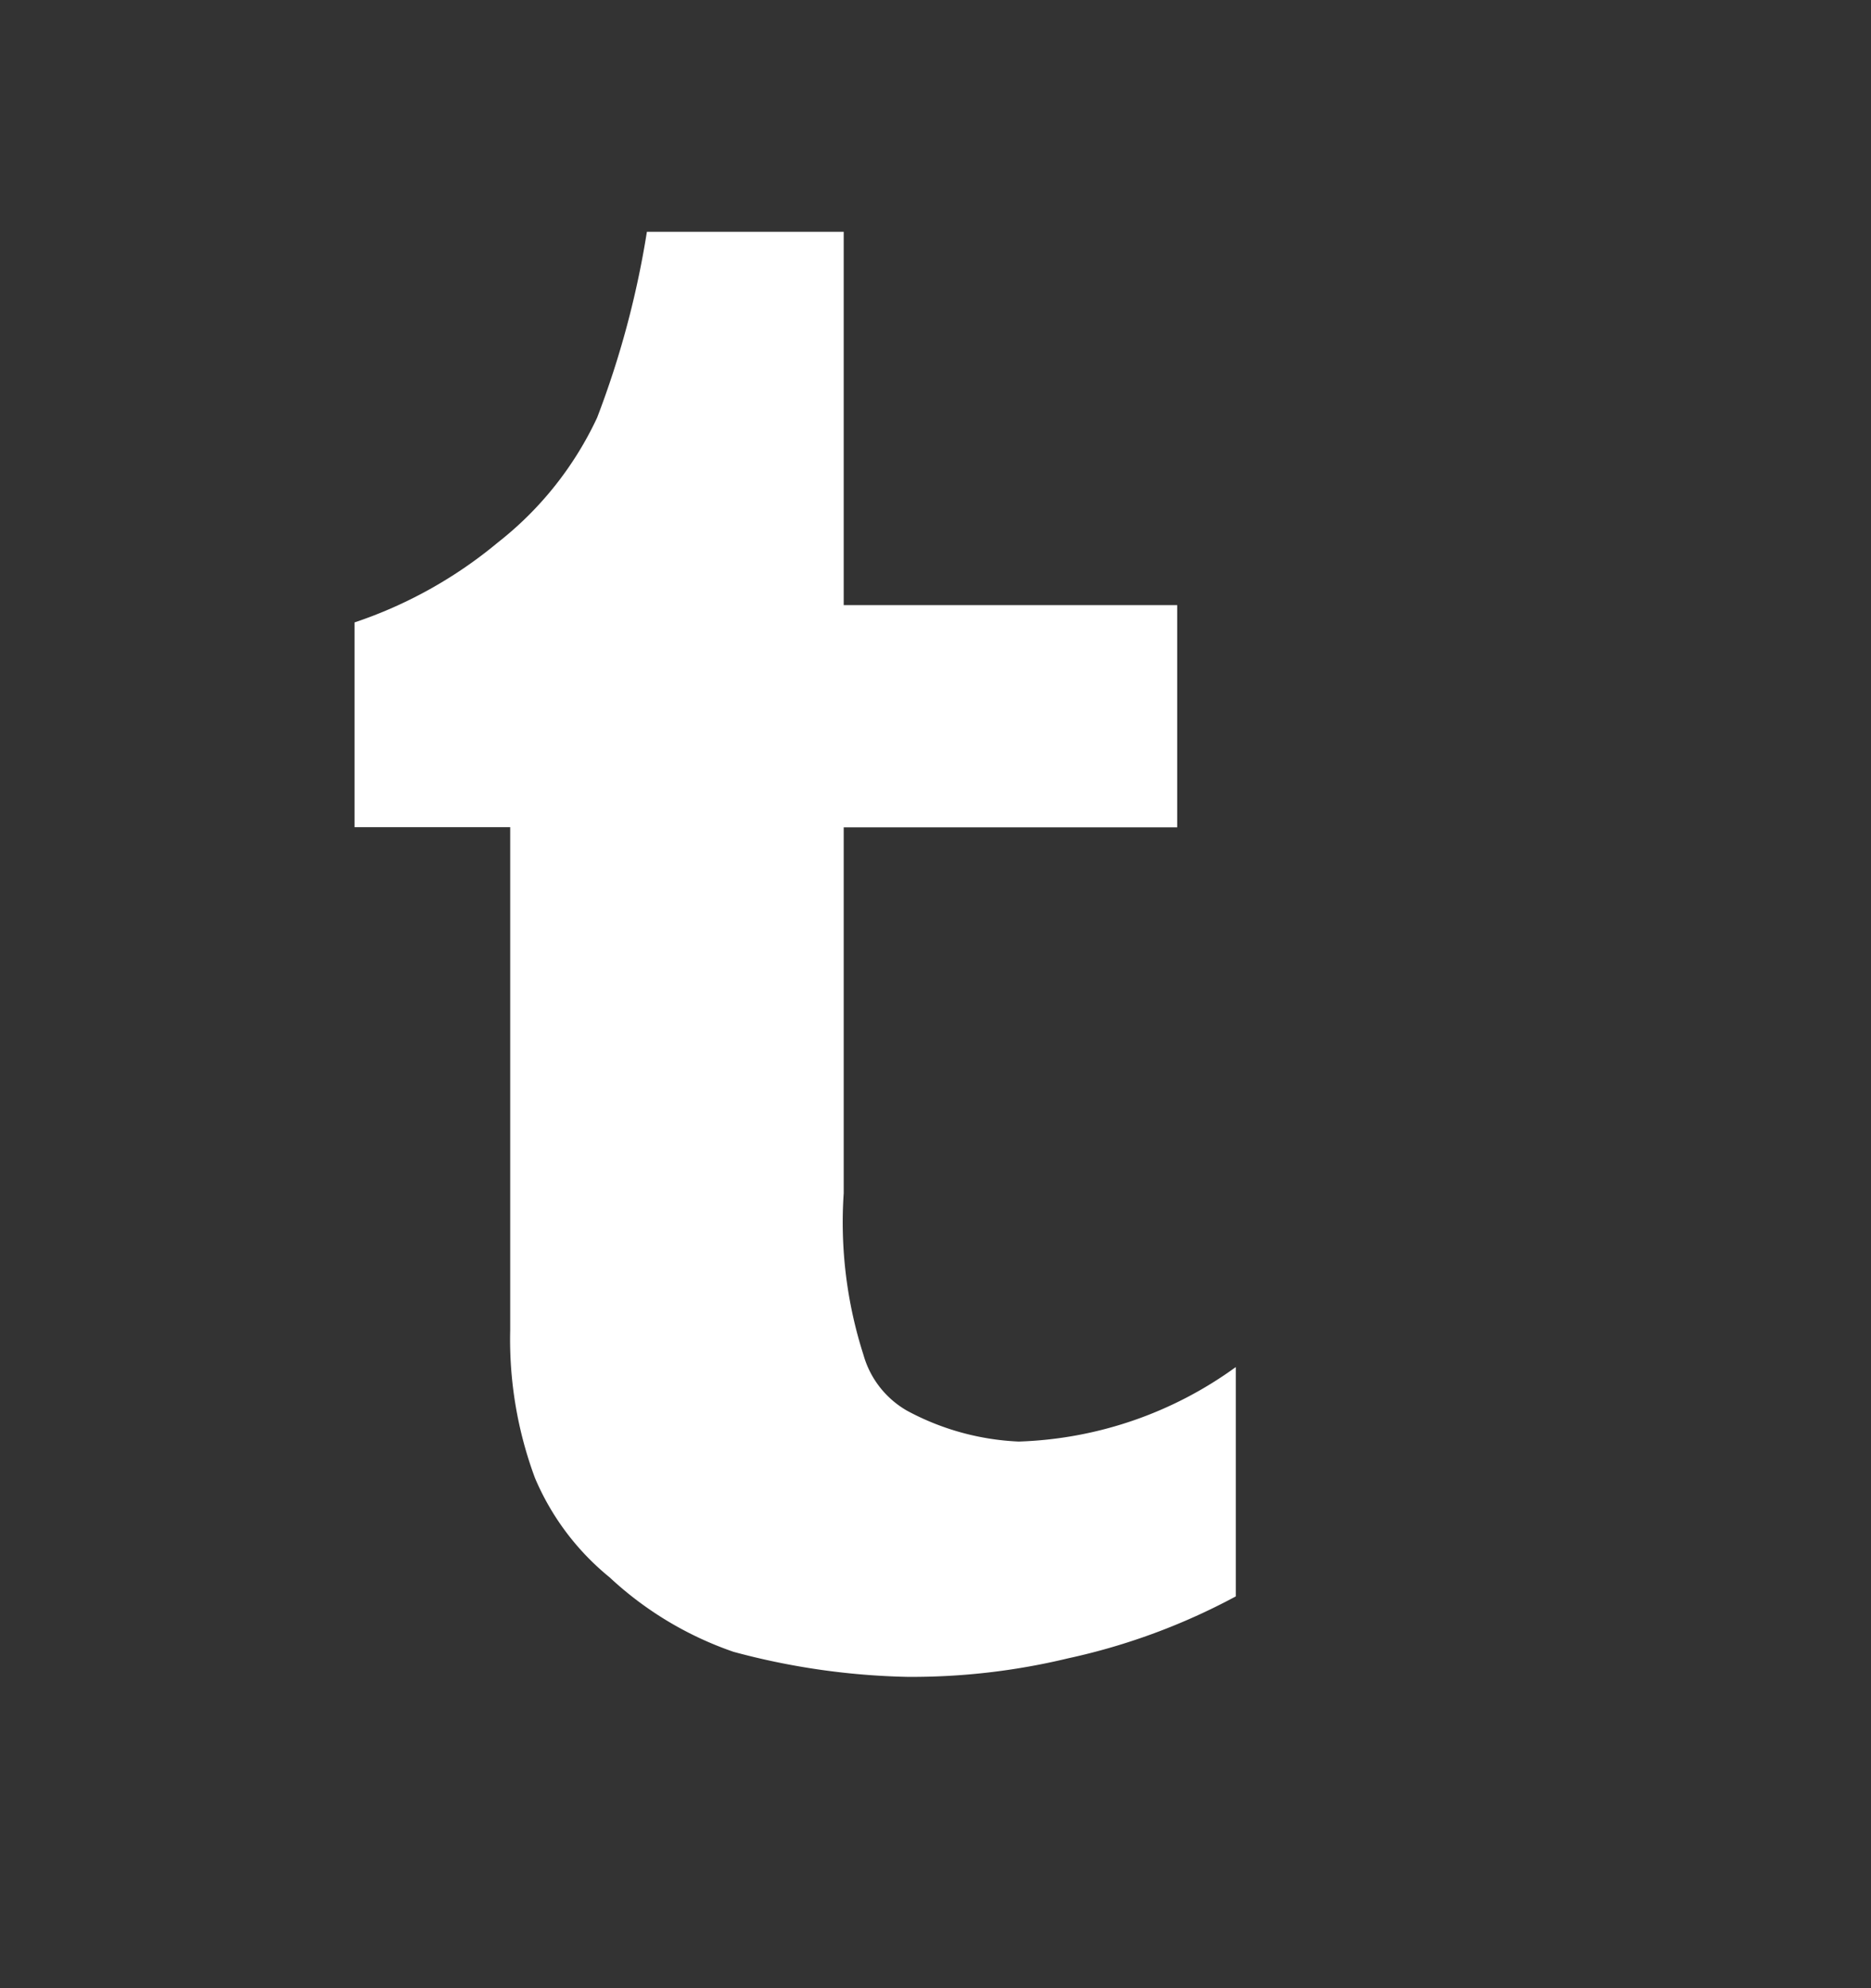 <svg xmlns="http://www.w3.org/2000/svg" width="16" height="17" viewBox="0 0 16 17">
  <rect x="0" y="0" width="16" height="17" fill="#333333" stroke="none"/>
  <g id="ico_sns_tumbler" transform="translate(-1655 -5390)">
    <rect id="長方形_45" data-name="長方形 45" width="16" height="17" transform="translate(1655 5390)" fill="none"/>
    <path id="パス_200" data-name="パス 200" d="M15.136,17.315V15.351a3.338,3.338,0,0,1-1.856.637,2.209,2.209,0,0,1-.954-.263.8.8,0,0,1-.374-.478,3.711,3.711,0,0,1-.169-1.382V10.736h2.852v-1.9H11.783V5.644H10.1a7.89,7.89,0,0,1-.426,1.59A2.929,2.929,0,0,1,8.826,8.3,3.8,3.8,0,0,1,7.6,8.984v1.751H8.931v4.3A3.4,3.4,0,0,0,9.143,16.3a2.2,2.2,0,0,0,.638.849,2.971,2.971,0,0,0,1.06.637A6.161,6.161,0,0,0,12.326,18a5.7,5.7,0,0,0,1.378-.159,5.466,5.466,0,0,0,1.432-.529" transform="translate(1650.432 5386.338)" fill="#fff"/>
  </g>
</svg>
